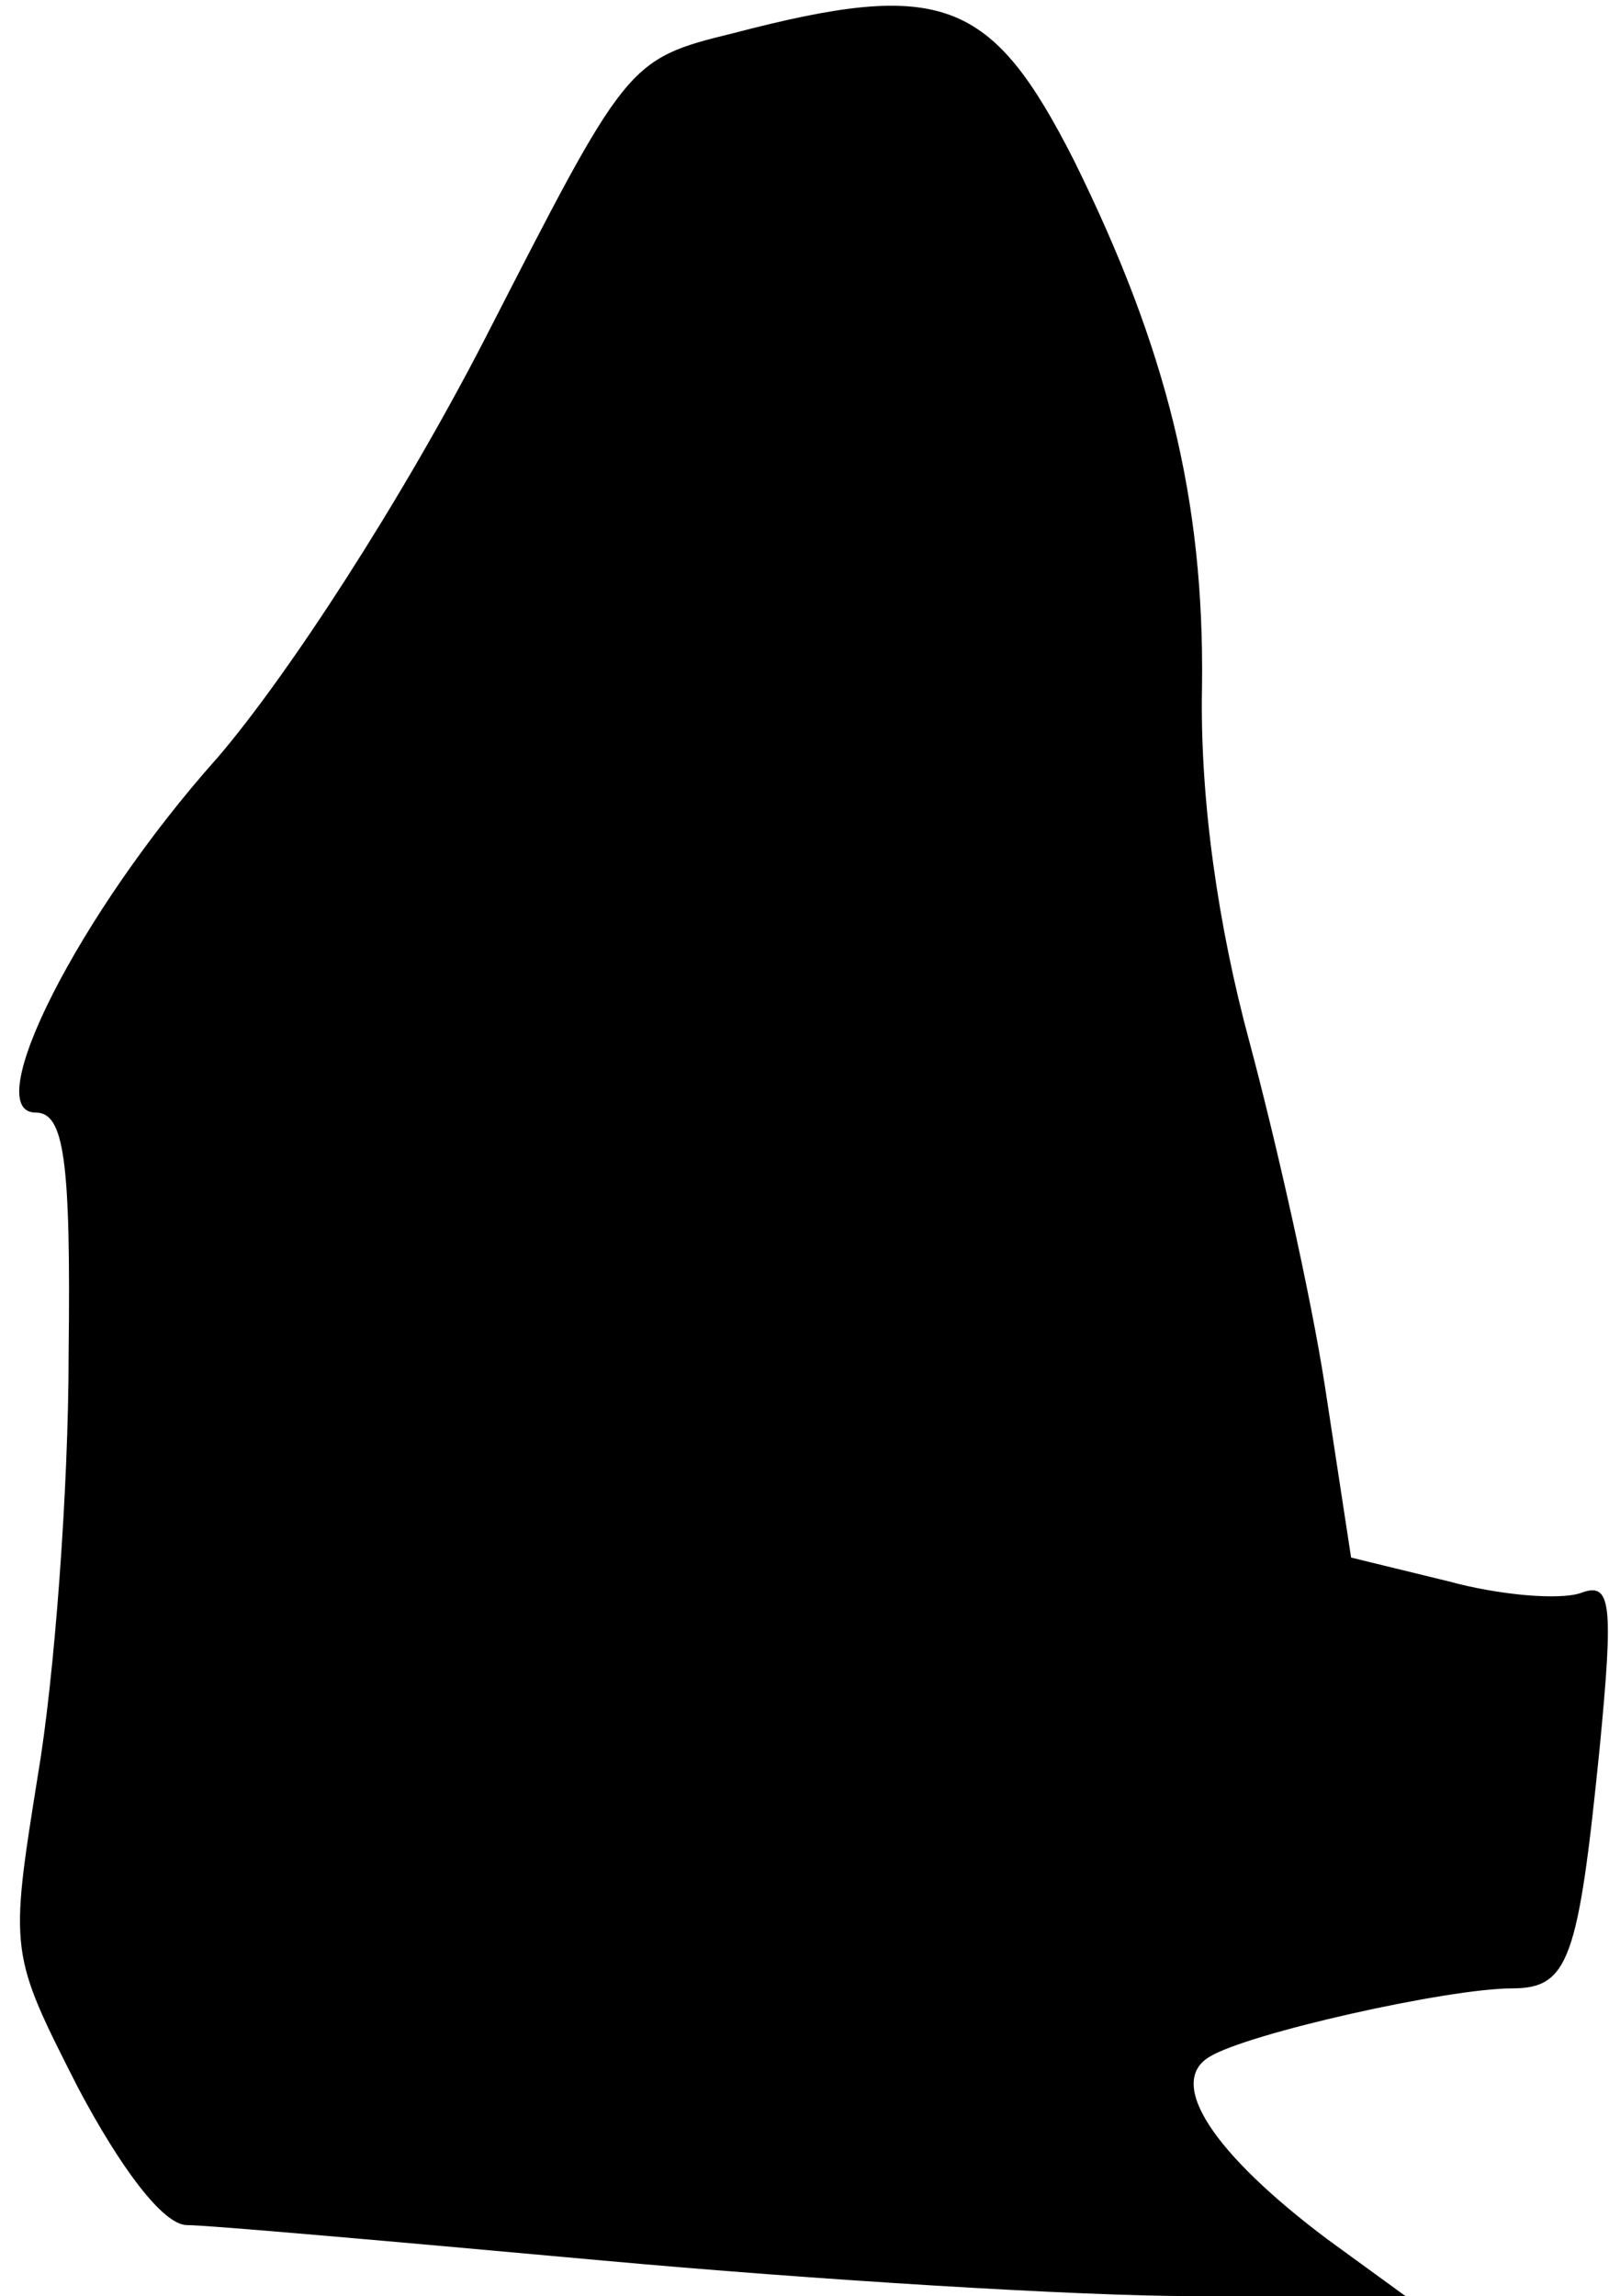 <?xml version="1.0" standalone="no"?>
<!DOCTYPE svg PUBLIC "-//W3C//DTD SVG 20010904//EN"
 "http://www.w3.org/TR/2001/REC-SVG-20010904/DTD/svg10.dtd">
<svg version="1.0" xmlns="http://www.w3.org/2000/svg"
 width="68pt" height="97pt" viewBox="0 0 68 97"
 preserveAspectRatio="xMidYMid meet">
<g transform="translate(0,97) scale(0.1,-0.1)"
fill="#000000" stroke="none">
<path fill="#000000" stroke="none" d="M310 956 c-45 -11 -45 -12 -105 -129
-35 -68 -83 -142 -113 -177 -59 -66 -101 -150 -77 -150 12 0 15 -19 14 -102 0
-57 -6 -137 -13 -178 -12 -75 -12 -75 17 -132 18 -34 36 -58 46 -58 9 0 88 -7
176 -15 88 -8 200 -15 249 -15 l90 0 -33 24 c-48 36 -68 66 -50 77 16 10 101
29 128 29 24 0 28 12 37 101 6 62 5 71 -8 66 -9 -3 -34 -1 -56 5 l-41 10 -11
72 c-6 39 -21 105 -32 146 -13 48 -21 102 -20 150 1 79 -15 143 -54 222 -35
69 -56 77 -144 54z"/>
</g>
</svg>
